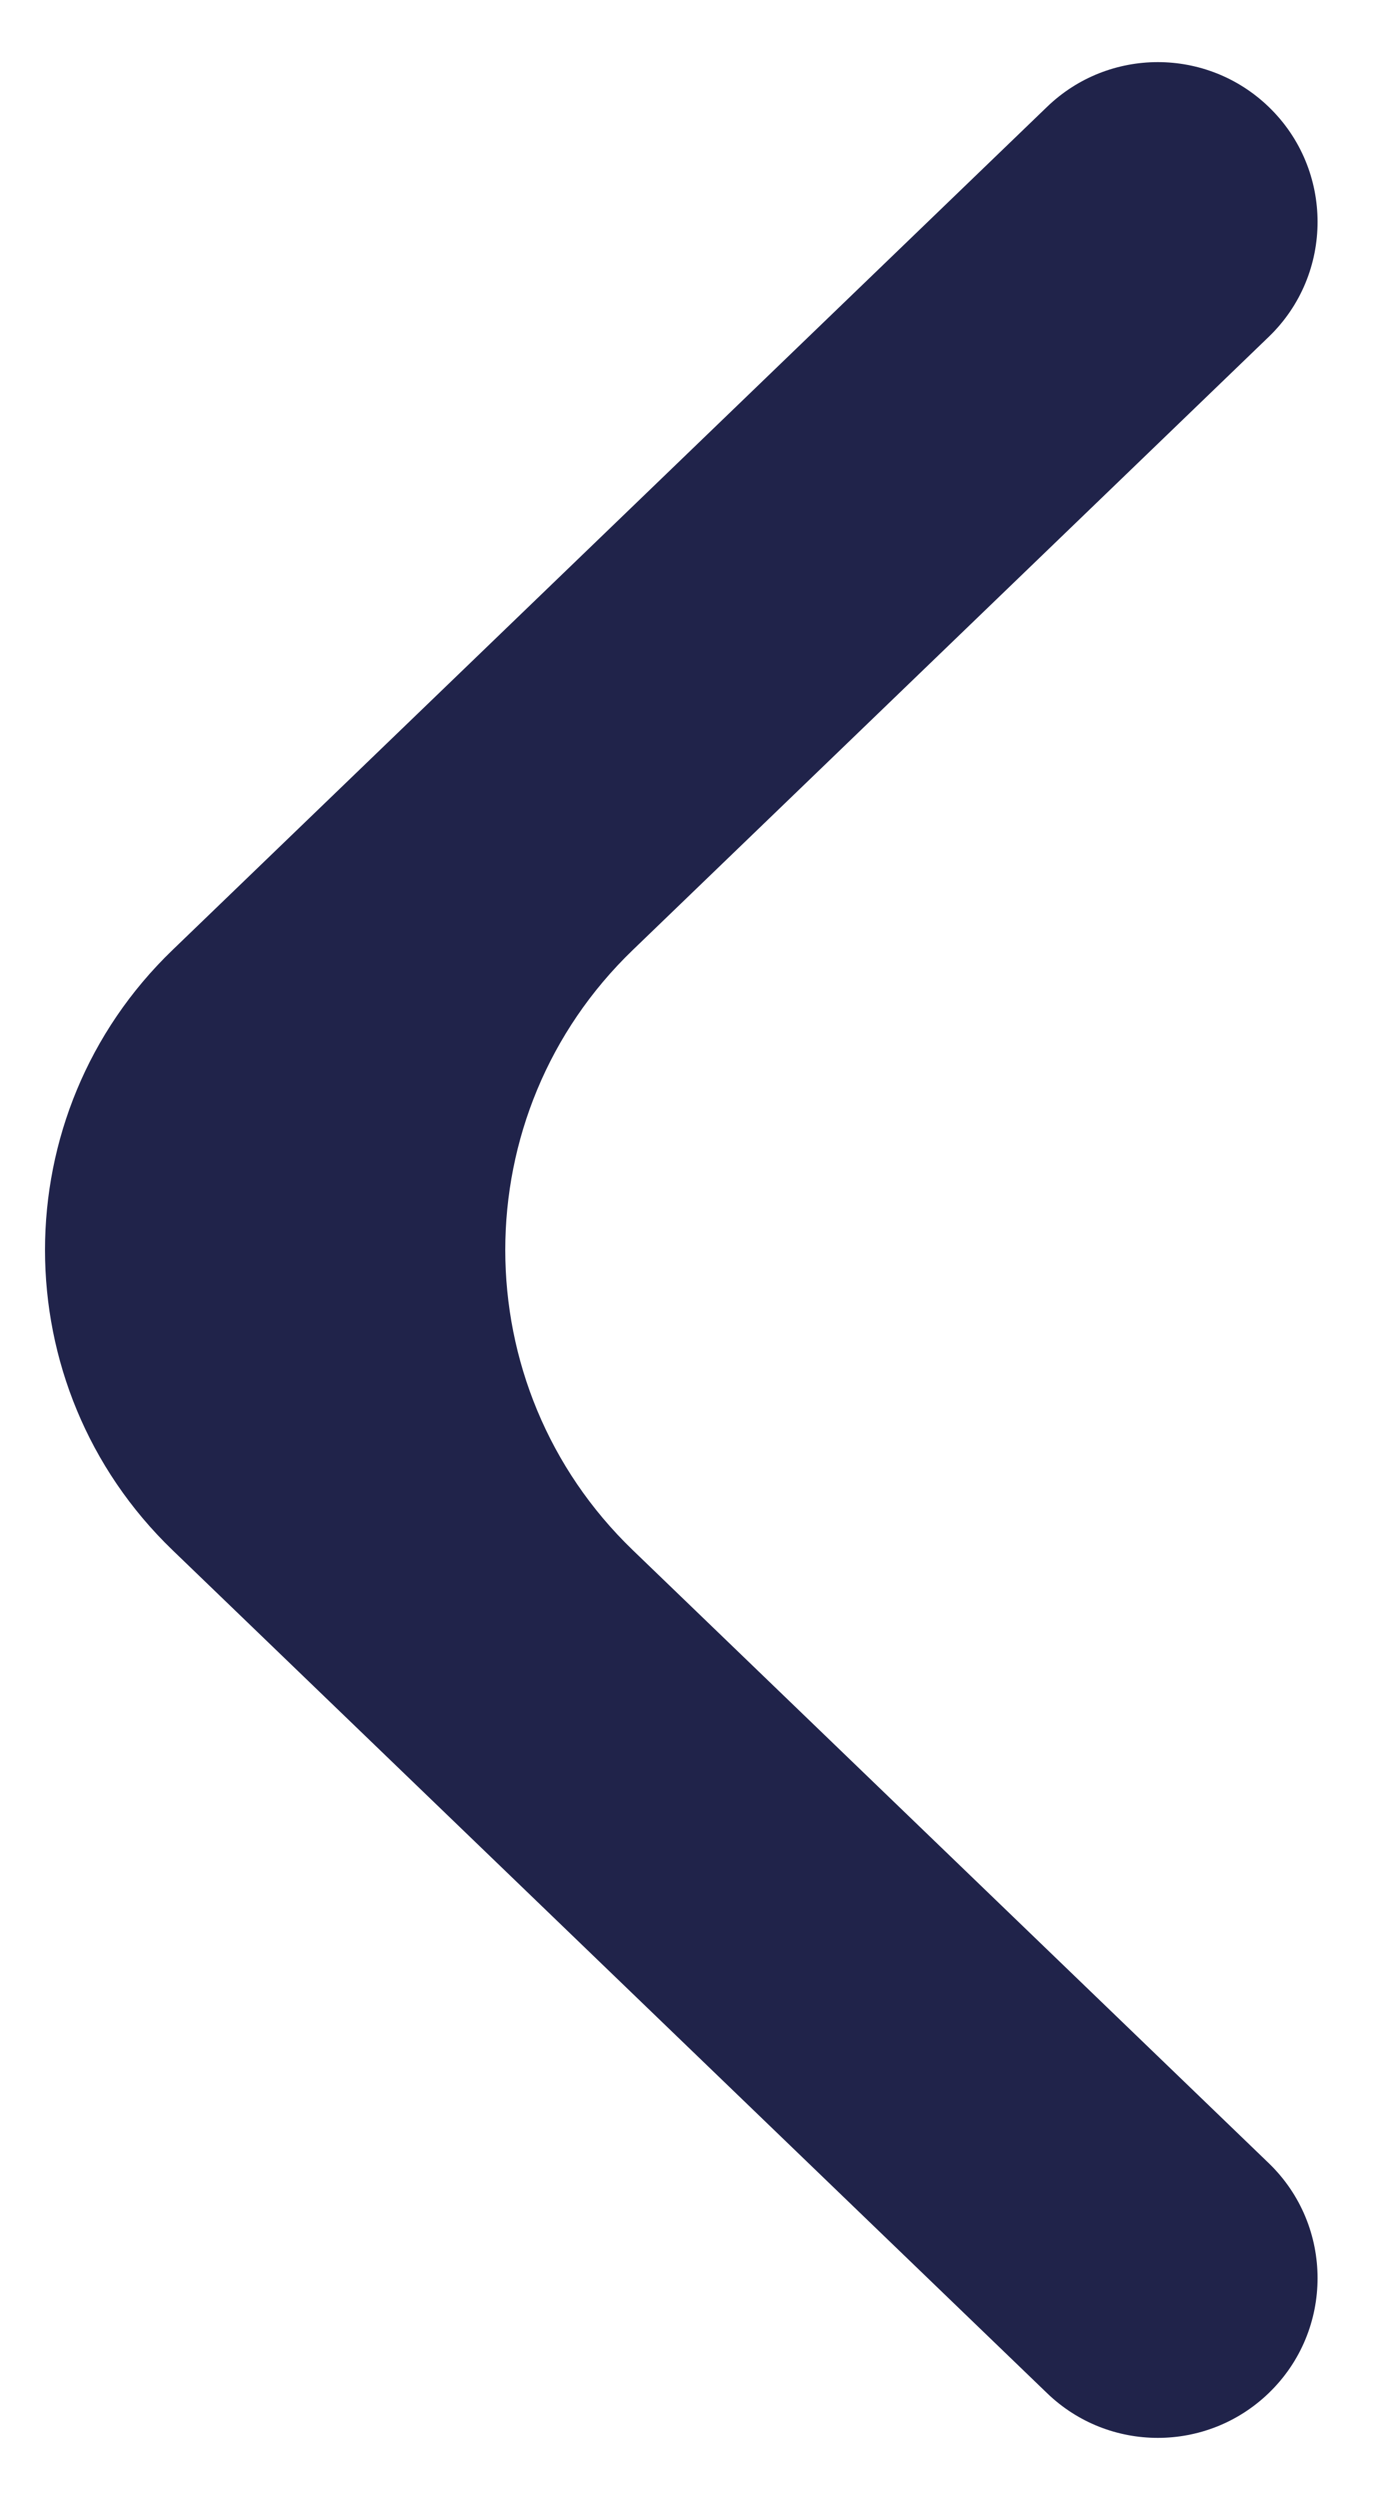 <svg width="10" height="18" viewBox="0 0 10 18" fill="#20234A" xmlns="http://www.w3.org/2000/svg">
<path d="M9.14 17.231C8.694 17.66 7.989 17.66 7.544 17.231L1.243 11.161C0.018 9.981 0.018 8.019 1.243 6.84L7.544 0.769C7.989 0.34 8.694 0.34 9.14 0.769V0.769C9.61 1.221 9.61 1.974 9.14 2.426L4.559 6.84C3.334 8.019 3.334 9.981 4.559 11.161L9.14 15.574C9.61 16.026 9.61 16.779 9.14 17.231V17.231Z" fill="#20234A"/>
</svg>
